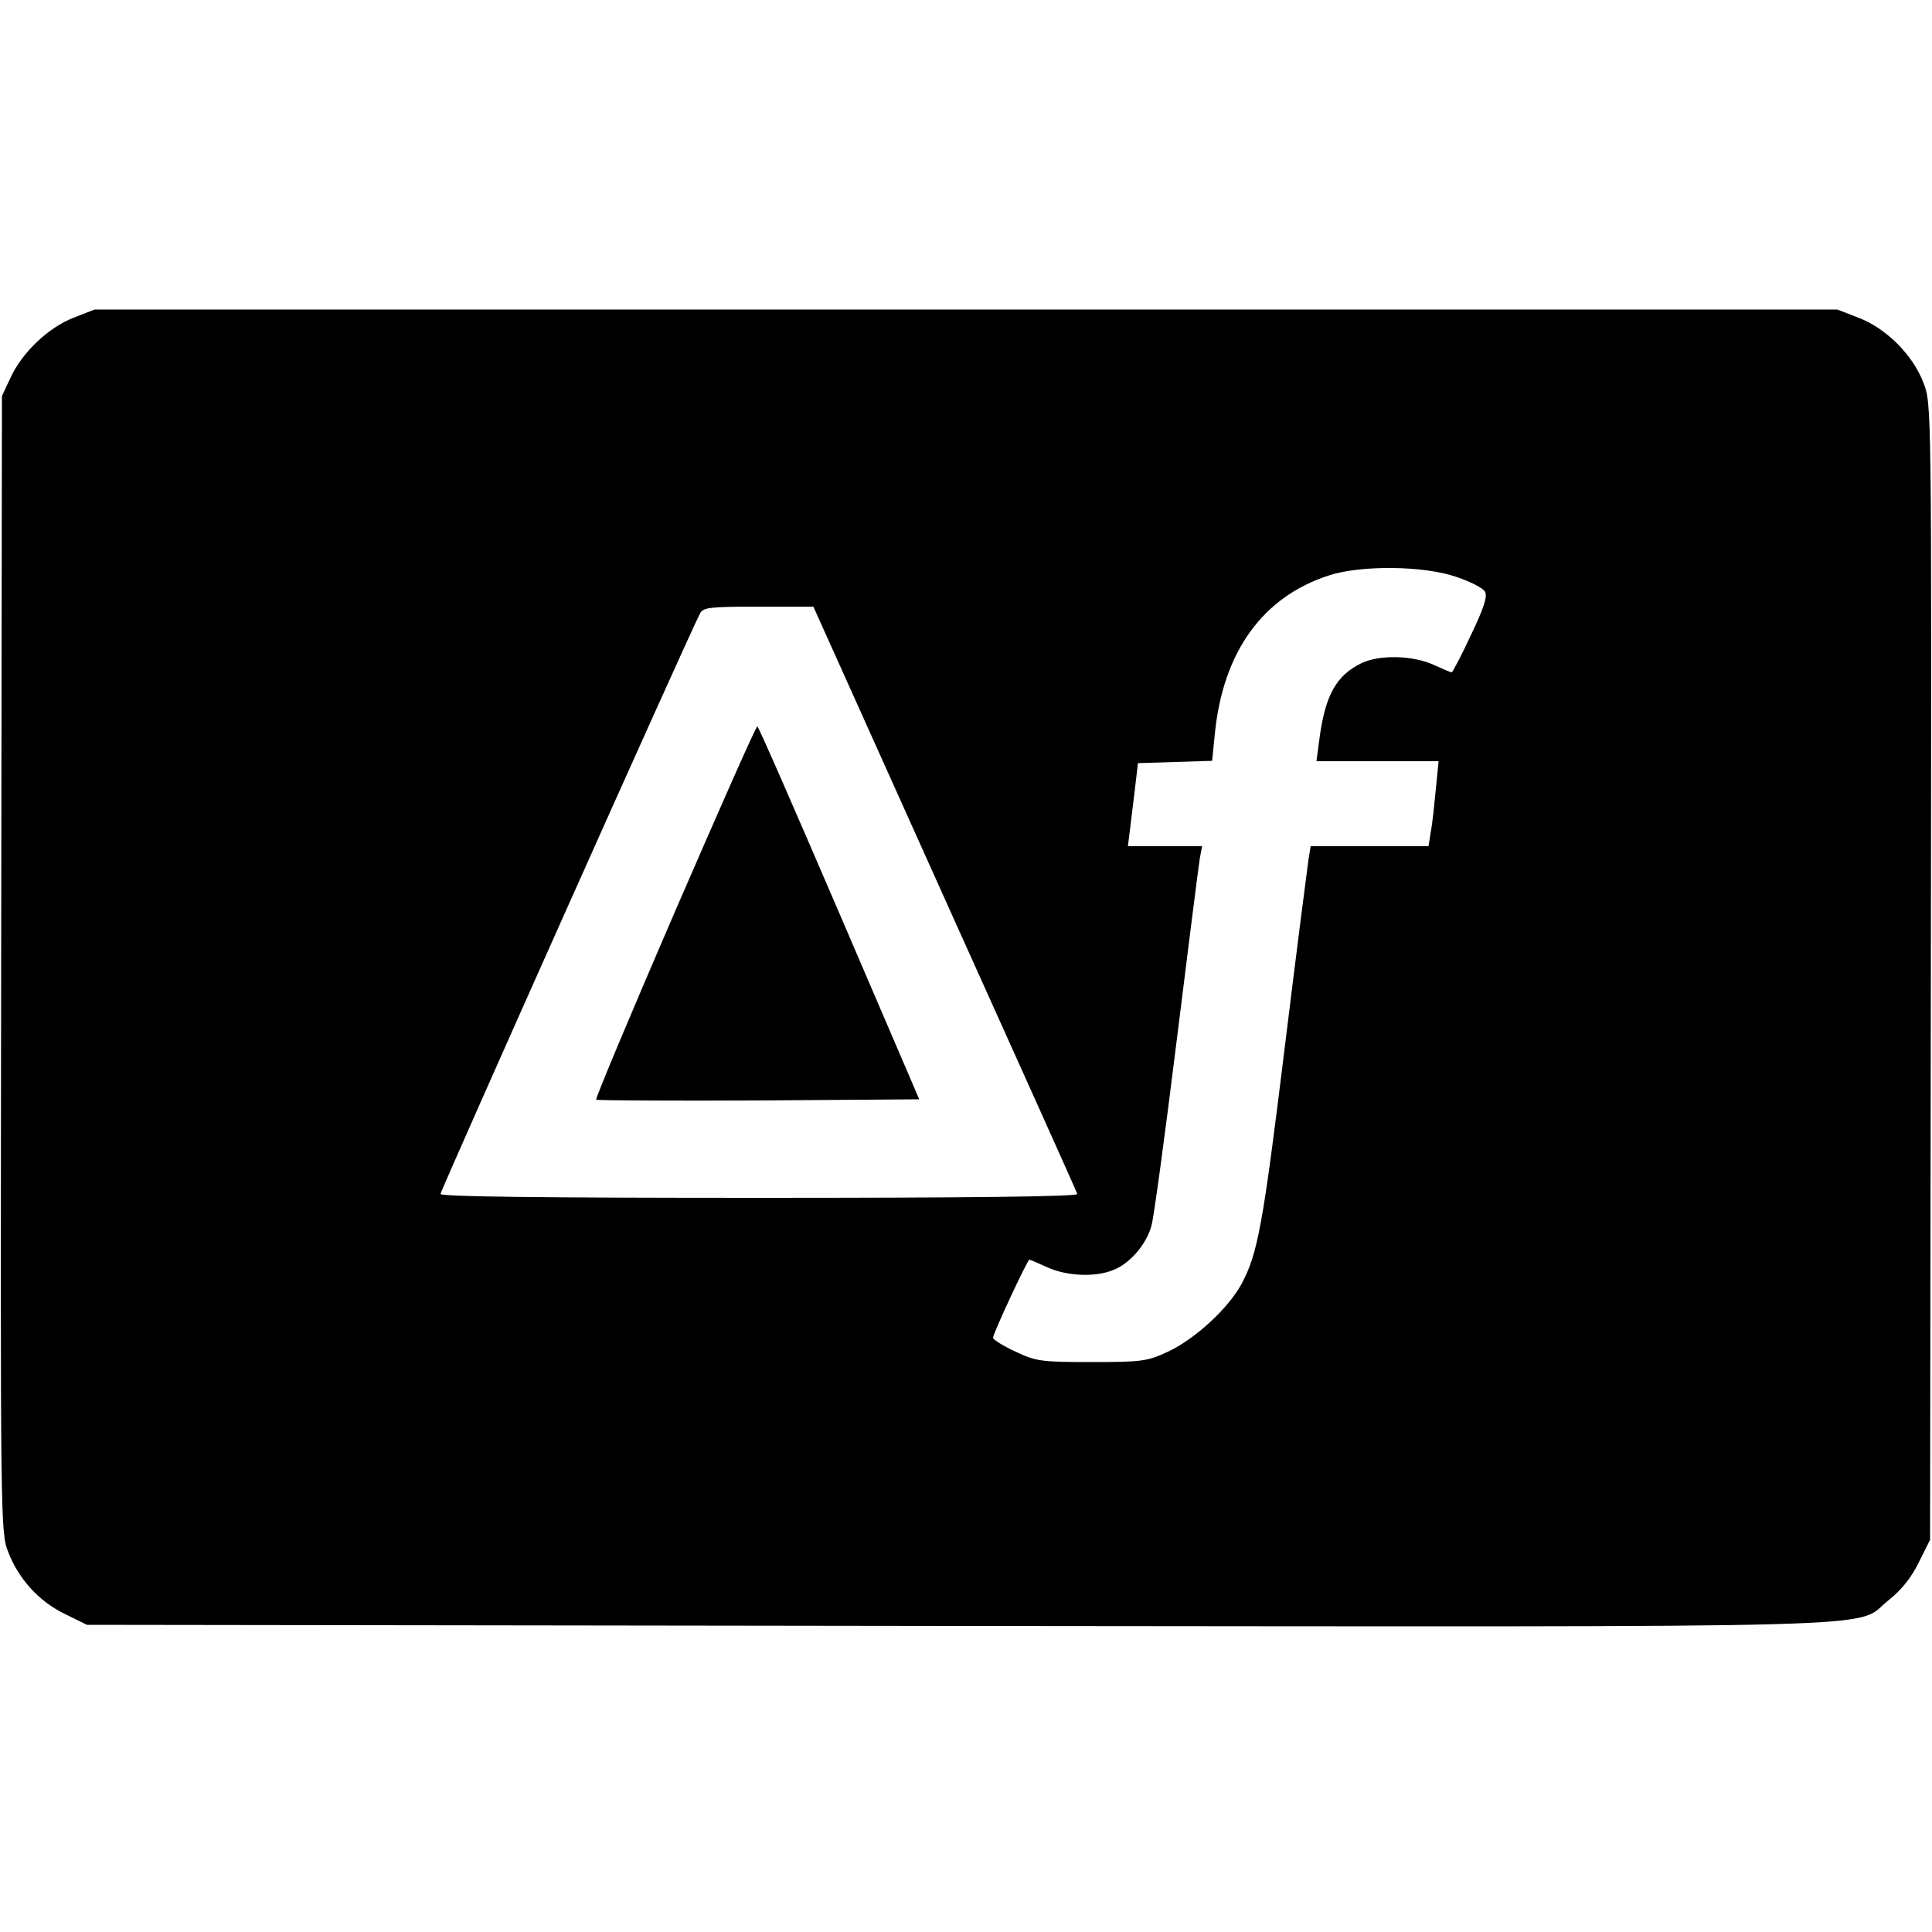 <?xml version="1.0" standalone="no"?>
<!DOCTYPE svg PUBLIC "-//W3C//DTD SVG 20010904//EN"
 "http://www.w3.org/TR/2001/REC-SVG-20010904/DTD/svg10.dtd">
<svg version="1.0" xmlns="http://www.w3.org/2000/svg"
 width="500pt" height="500pt" viewBox="0 0 500 500"
 preserveAspectRatio="xMidYMid meet">
<g transform="translate(0,500) scale(0.1,-0.1)"
fill="#000000" stroke="none">
<path d="M191 4178 c-65 -25 -134 -90 -164 -156 l-22 -47 -2 -1470 c-2 -1437
-2 -1471 18 -1521 27 -70 79 -128 147 -161 l57 -28 2255 -3 c2510 -2 2313 -8
2408 67 34 27 59 59 78 98 l29 58 2 1470 c2 1469 2 1470 -19 1524 -27 72 -97
142 -169 169 l-54 21 -2255 0 -2255 0 -54 -21z m3578 -671 c36 -12 69 -29 74
-38 7 -12 -2 -41 -36 -112 -25 -54 -48 -97 -50 -97 -3 0 -24 9 -48 20 -54 24
-138 26 -185 4 -66 -32 -95 -83 -110 -201 l-7 -53 158 0 158 0 -7 -72 c-4 -40
-9 -90 -13 -110 l-6 -38 -152 0 -153 0 -6 -37 c-3 -21 -31 -238 -61 -483 -57
-465 -70 -534 -112 -613 -35 -64 -120 -142 -190 -175 -54 -25 -67 -27 -198
-27 -131 0 -144 2 -197 27 -32 15 -58 31 -58 36 0 11 89 202 94 202 2 0 23 -9
47 -20 51 -23 126 -26 172 -6 42 17 84 66 97 114 6 20 35 235 65 477 30 242
57 455 60 473 l6 32 -96 0 -96 0 6 48 c3 26 9 74 13 107 l7 60 96 3 96 3 7 70
c21 212 124 355 296 410 83 27 246 25 329 -4z m-1324 -833 c187 -415 342 -759
343 -764 2 -7 -295 -10 -822 -10 -558 0 -826 3 -826 10 0 9 645 1453 672 1503
8 15 26 17 151 17 l142 0 340 -756z"/>
<path d="M1746 2639 c-114 -264 -206 -483 -203 -485 2 -2 191 -3 420 -2 l416
3 -207 482 c-114 265 -209 483 -212 483 -4 0 -99 -216 -214 -481z"/>
</g>
</svg>

